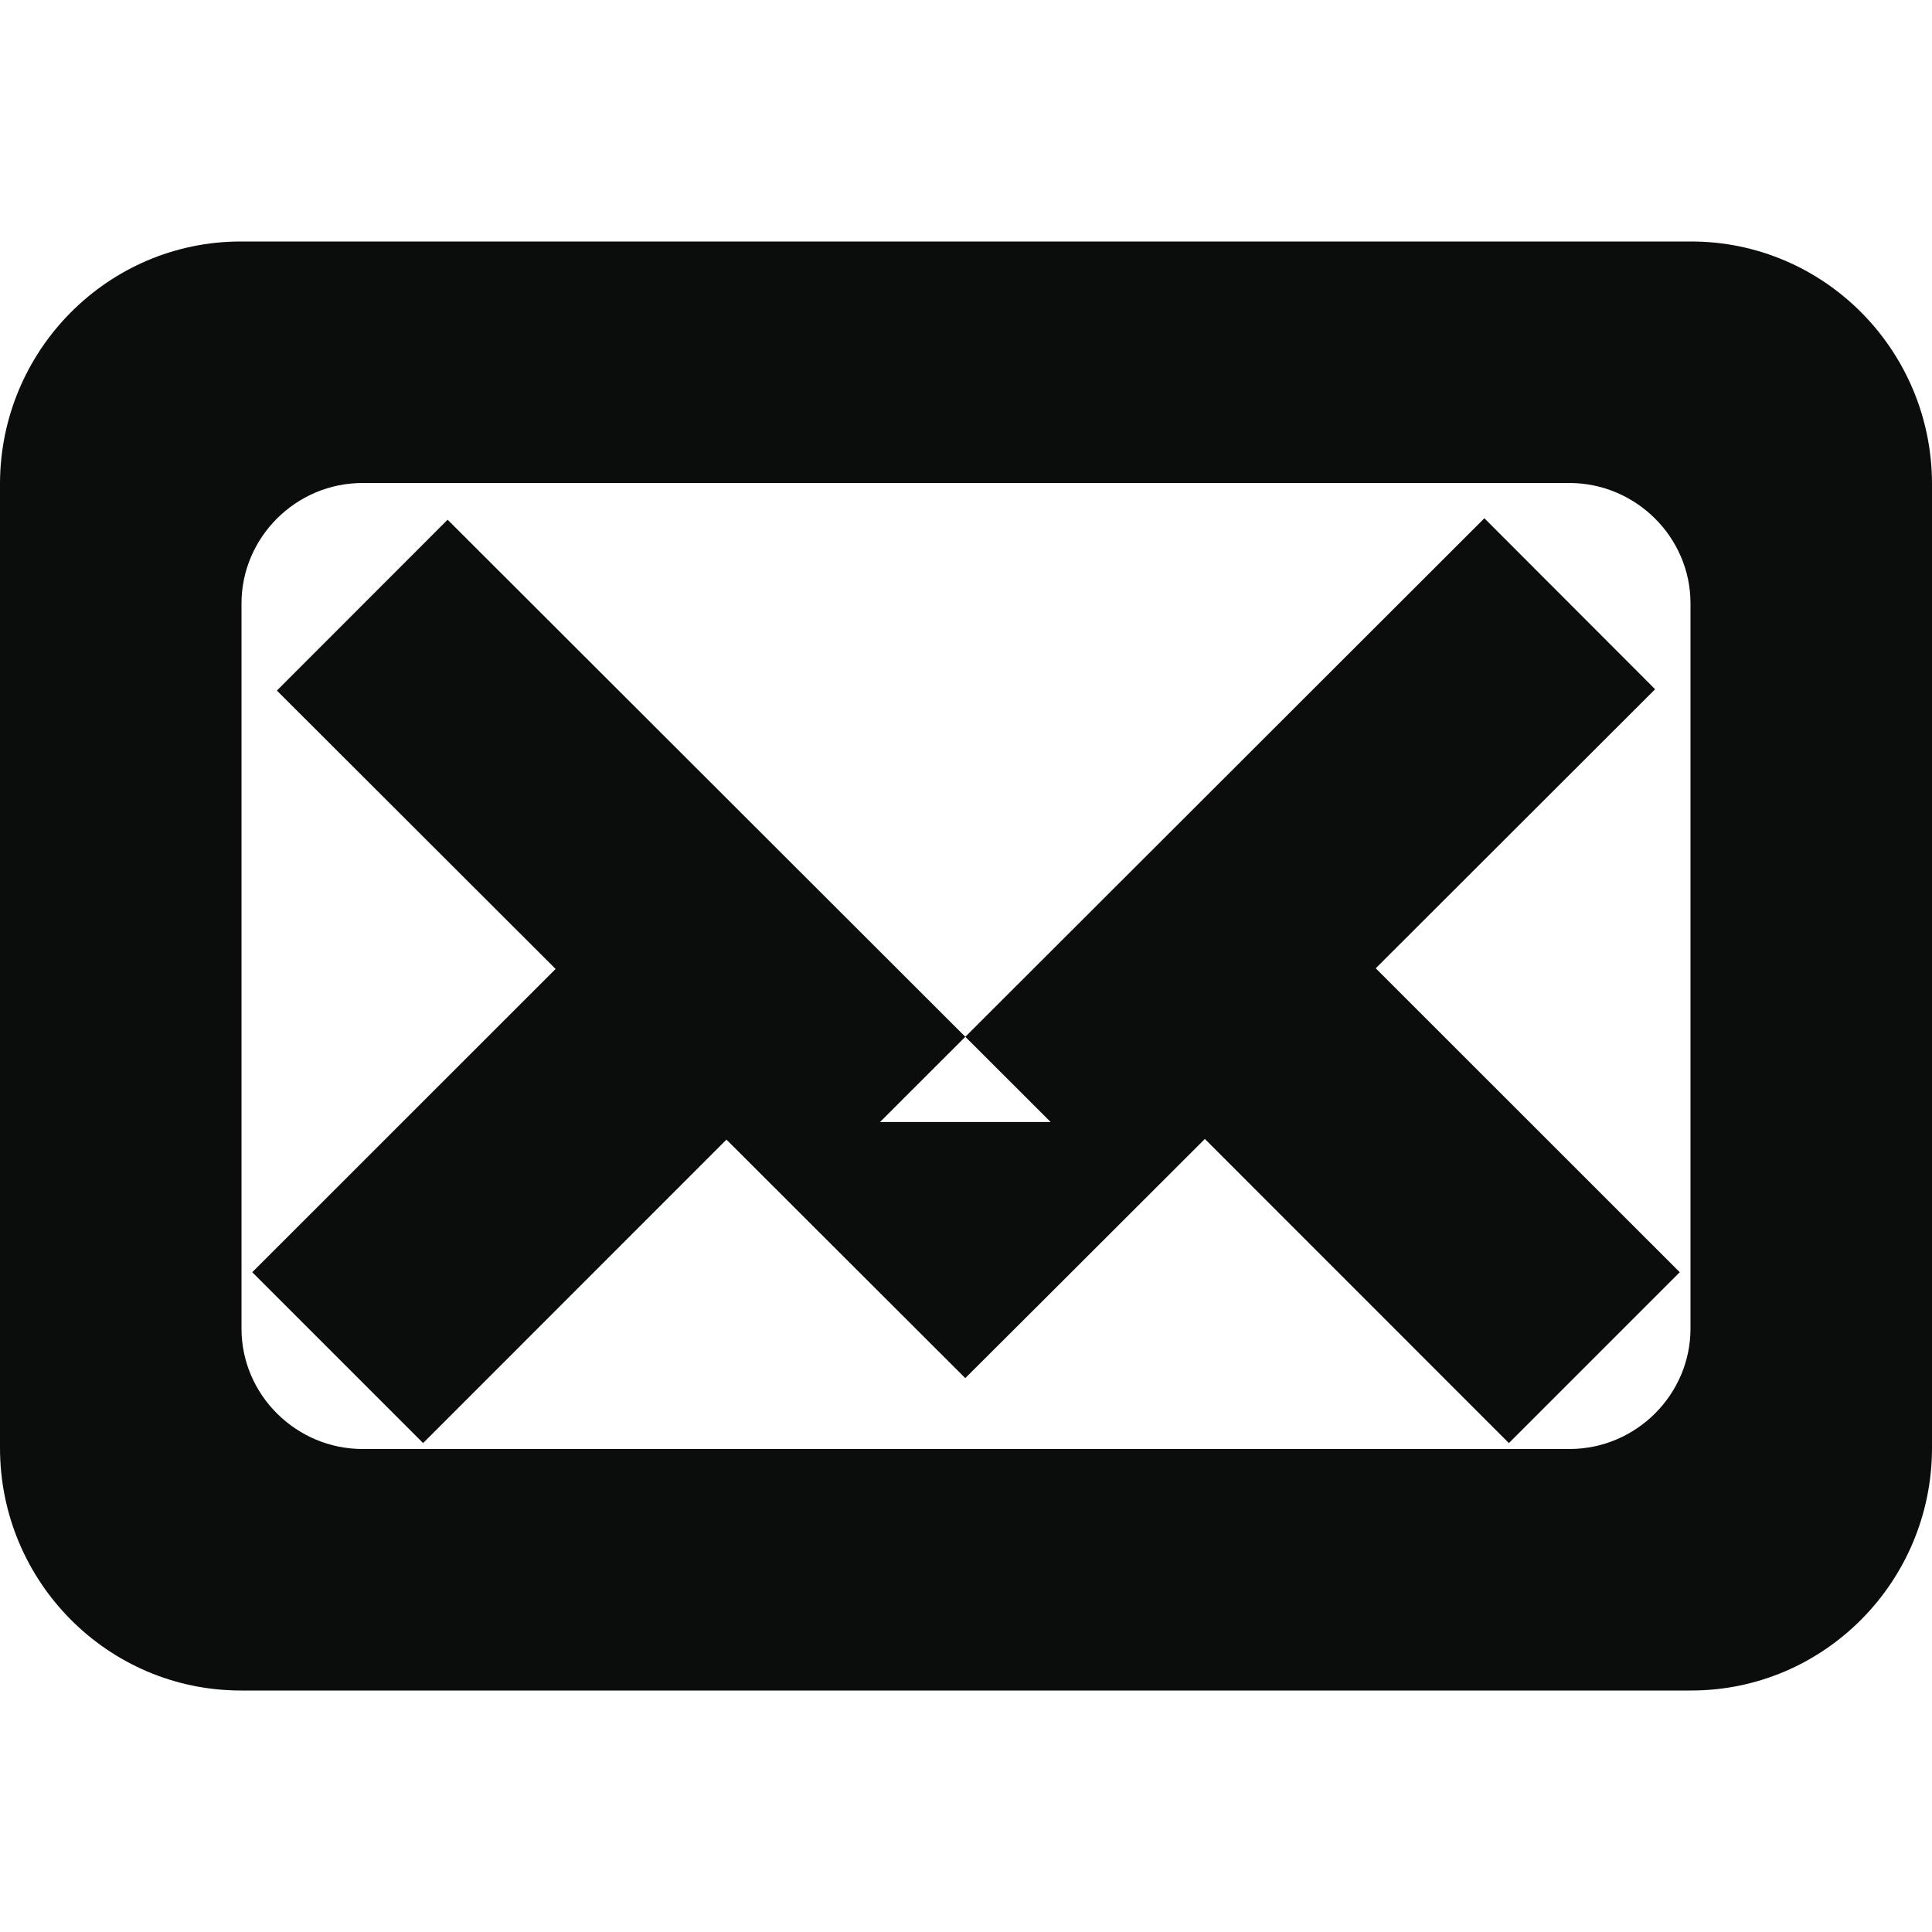 <?xml version="1.0" encoding="UTF-8" standalone="no"?>
<svg width="16px" height="16px" viewBox="0 0 16 16" version="1.1" xmlns="http://www.w3.org/2000/svg" xmlns:xlink="http://www.w3.org/1999/xlink" xmlns:sketch="http://www.bohemiancoding.com/sketch/ns">
    <!-- Generator: Sketch 3.0.4 (8053) - http://www.bohemiancoding.com/sketch -->
    <title>icon-Email</title>
    <desc>Created with Sketch.</desc>
    <defs></defs>
    <g id="Styles&amp;Elements" stroke="none" stroke-width="1" fill="none" fill-rule="evenodd" sketch:type="MSPage">
        <g id="icon-Email" sketch:type="MSLayerGroup" transform="translate(0, 2)" fill="#0B0C0C">
            <path d="M1.994,0 C0.893,0 0,0.902 0,2.009 L0,9.991 C0,11.101 0.895,12 1.994,12 L14.006,12 C15.107,12 16,11.098 16,9.991 L16,2.009 C16,0.899 15.105,0 14.006,0 L1.994,0 Z M3.002,2 C2.449,2 2,2.453 2,2.997 L2,9.003 C2,9.554 2.456,10 3.002,10 L12.998,10 C13.551,10 14,9.547 14,9.003 L14,2.997 C14,2.446 13.544,2 12.998,2 L3.002,2 Z" id="Rectangle-73" sketch:type="MSShapeGroup"></path>
            <path d="M6.574,6.88 L5.16,5.466 L2.089,8.536 L3.504,9.951 L6.574,6.88 Z" id="Path-43" sketch:type="MSShapeGroup"></path>
            <path d="M7.288,8.708 L7.994,9.413 L8.701,8.708 L13.707,3.708 L12.293,2.292 L7.288,7.292 L8.701,7.292 L3.707,2.304 L2.293,3.719 L7.288,8.708 Z" id="Path-40" sketch:type="MSShapeGroup"></path>
            <path d="M10.84,5.466 L9.426,6.88 L12.496,9.951 L13.911,8.536 L10.84,5.466 Z" id="Path-39" sketch:type="MSShapeGroup"></path>
        </g>
    </g>
</svg>
